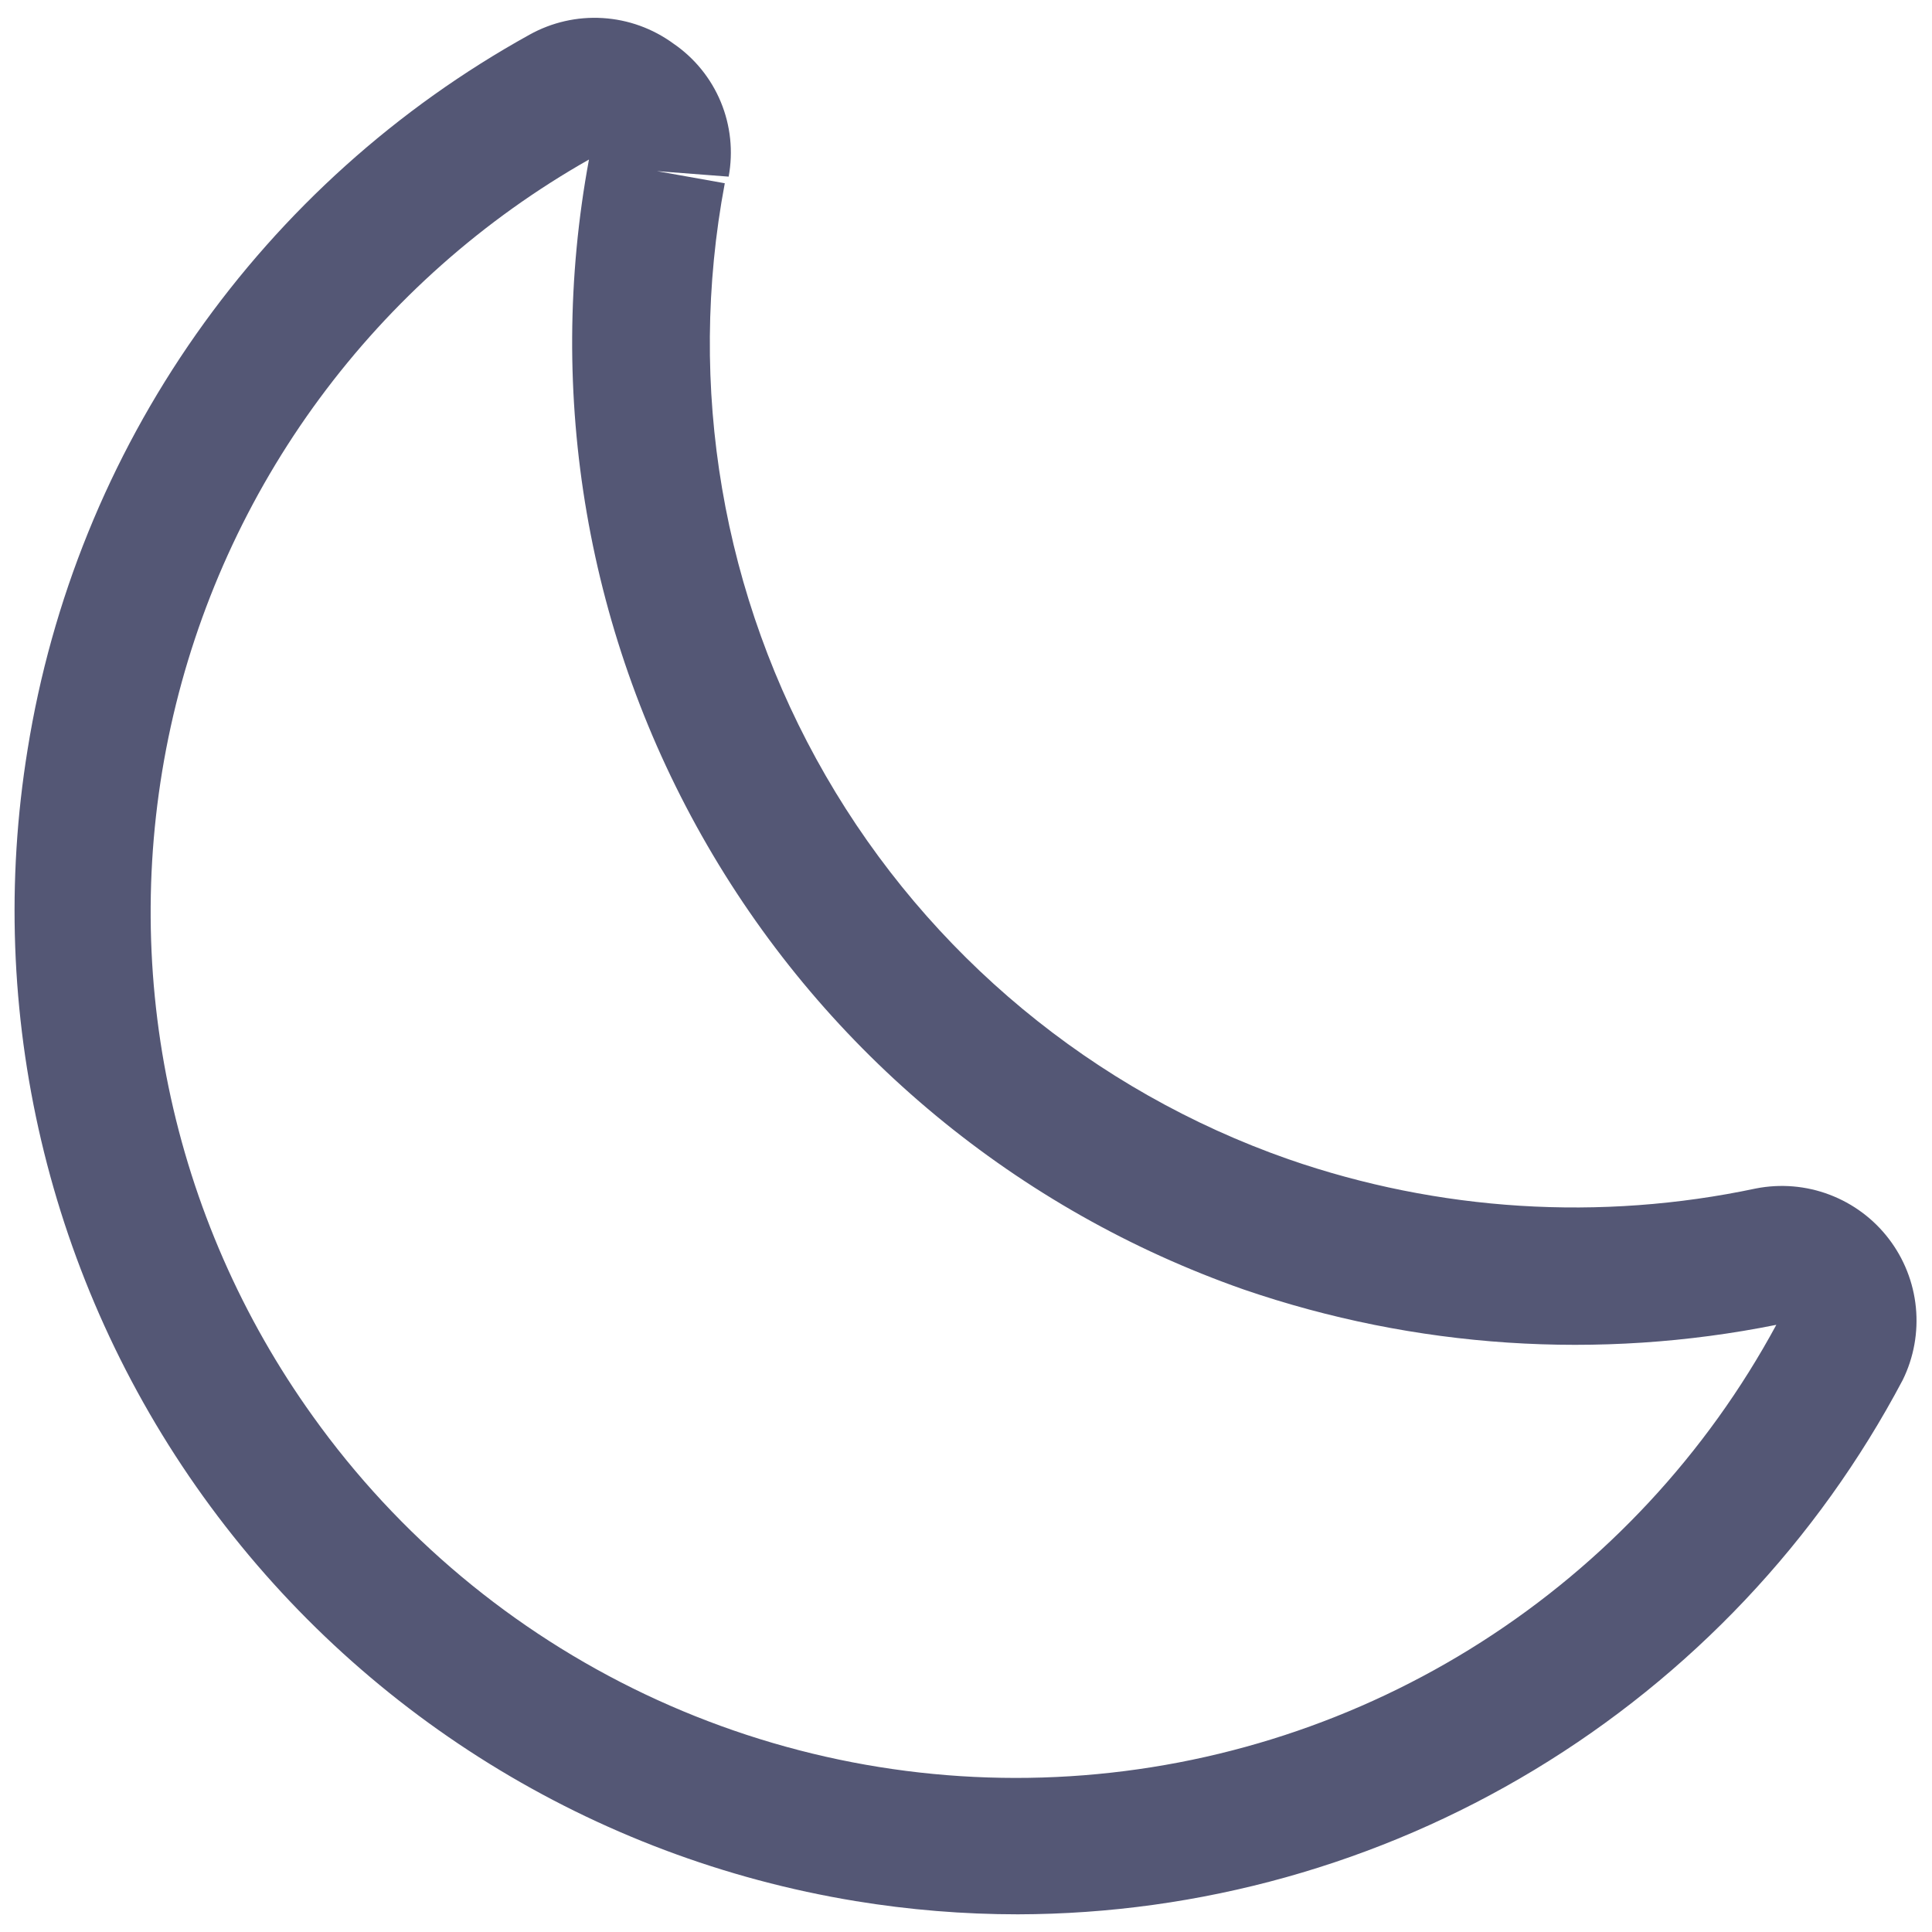 <svg width="40" height="40" viewBox="0 0 40 40" fill="none" xmlns="http://www.w3.org/2000/svg">
<g clip-path="url(#clip0_2_177)">
<path d="M21.074 39.634C19.949 39.634 18.825 39.542 17.714 39.36C12.281 38.468 7.424 35.457 4.21 30.987C0.996 26.517 -0.313 20.954 0.571 15.52C1.066 12.426 2.259 9.486 4.059 6.922C5.859 4.358 8.219 2.237 10.96 0.72C11.422 0.462 11.949 0.341 12.478 0.374C13.007 0.406 13.515 0.59 13.943 0.903C14.38 1.202 14.72 1.621 14.923 2.11C15.126 2.599 15.182 3.137 15.086 3.657L13.6 3.543L15.006 3.794C14.213 8.001 14.954 12.353 17.095 16.06C19.235 19.767 22.634 22.584 26.674 24C29.785 25.08 33.133 25.289 36.354 24.606C36.864 24.506 37.392 24.55 37.877 24.734C38.363 24.918 38.788 25.233 39.104 25.646C39.42 26.058 39.615 26.55 39.666 27.067C39.717 27.584 39.623 28.105 39.394 28.571C37.632 31.904 34.995 34.694 31.768 36.643C28.541 38.592 24.844 39.626 21.074 39.634ZM12.194 3.303C10.008 4.542 8.108 6.228 6.616 8.25C5.124 10.272 4.075 12.586 3.536 15.04C2.997 17.495 2.98 20.035 3.488 22.496C3.995 24.957 5.014 27.284 6.48 29.326C8.246 31.795 10.612 33.774 13.354 35.077C16.096 36.38 19.124 36.965 22.154 36.775C25.184 36.585 28.116 35.628 30.674 33.993C33.232 32.358 35.333 30.099 36.777 27.429C33.101 28.168 29.295 27.915 25.748 26.697C21.069 25.056 17.131 21.797 14.646 17.506C12.16 13.216 11.29 8.178 12.194 3.303Z" fill="#545775"/>
</g>
<defs>
<clipPath id="clip0_2_177">
<rect width="40" height="40" fill="white"/>
</clipPath>
</defs>
</svg>
